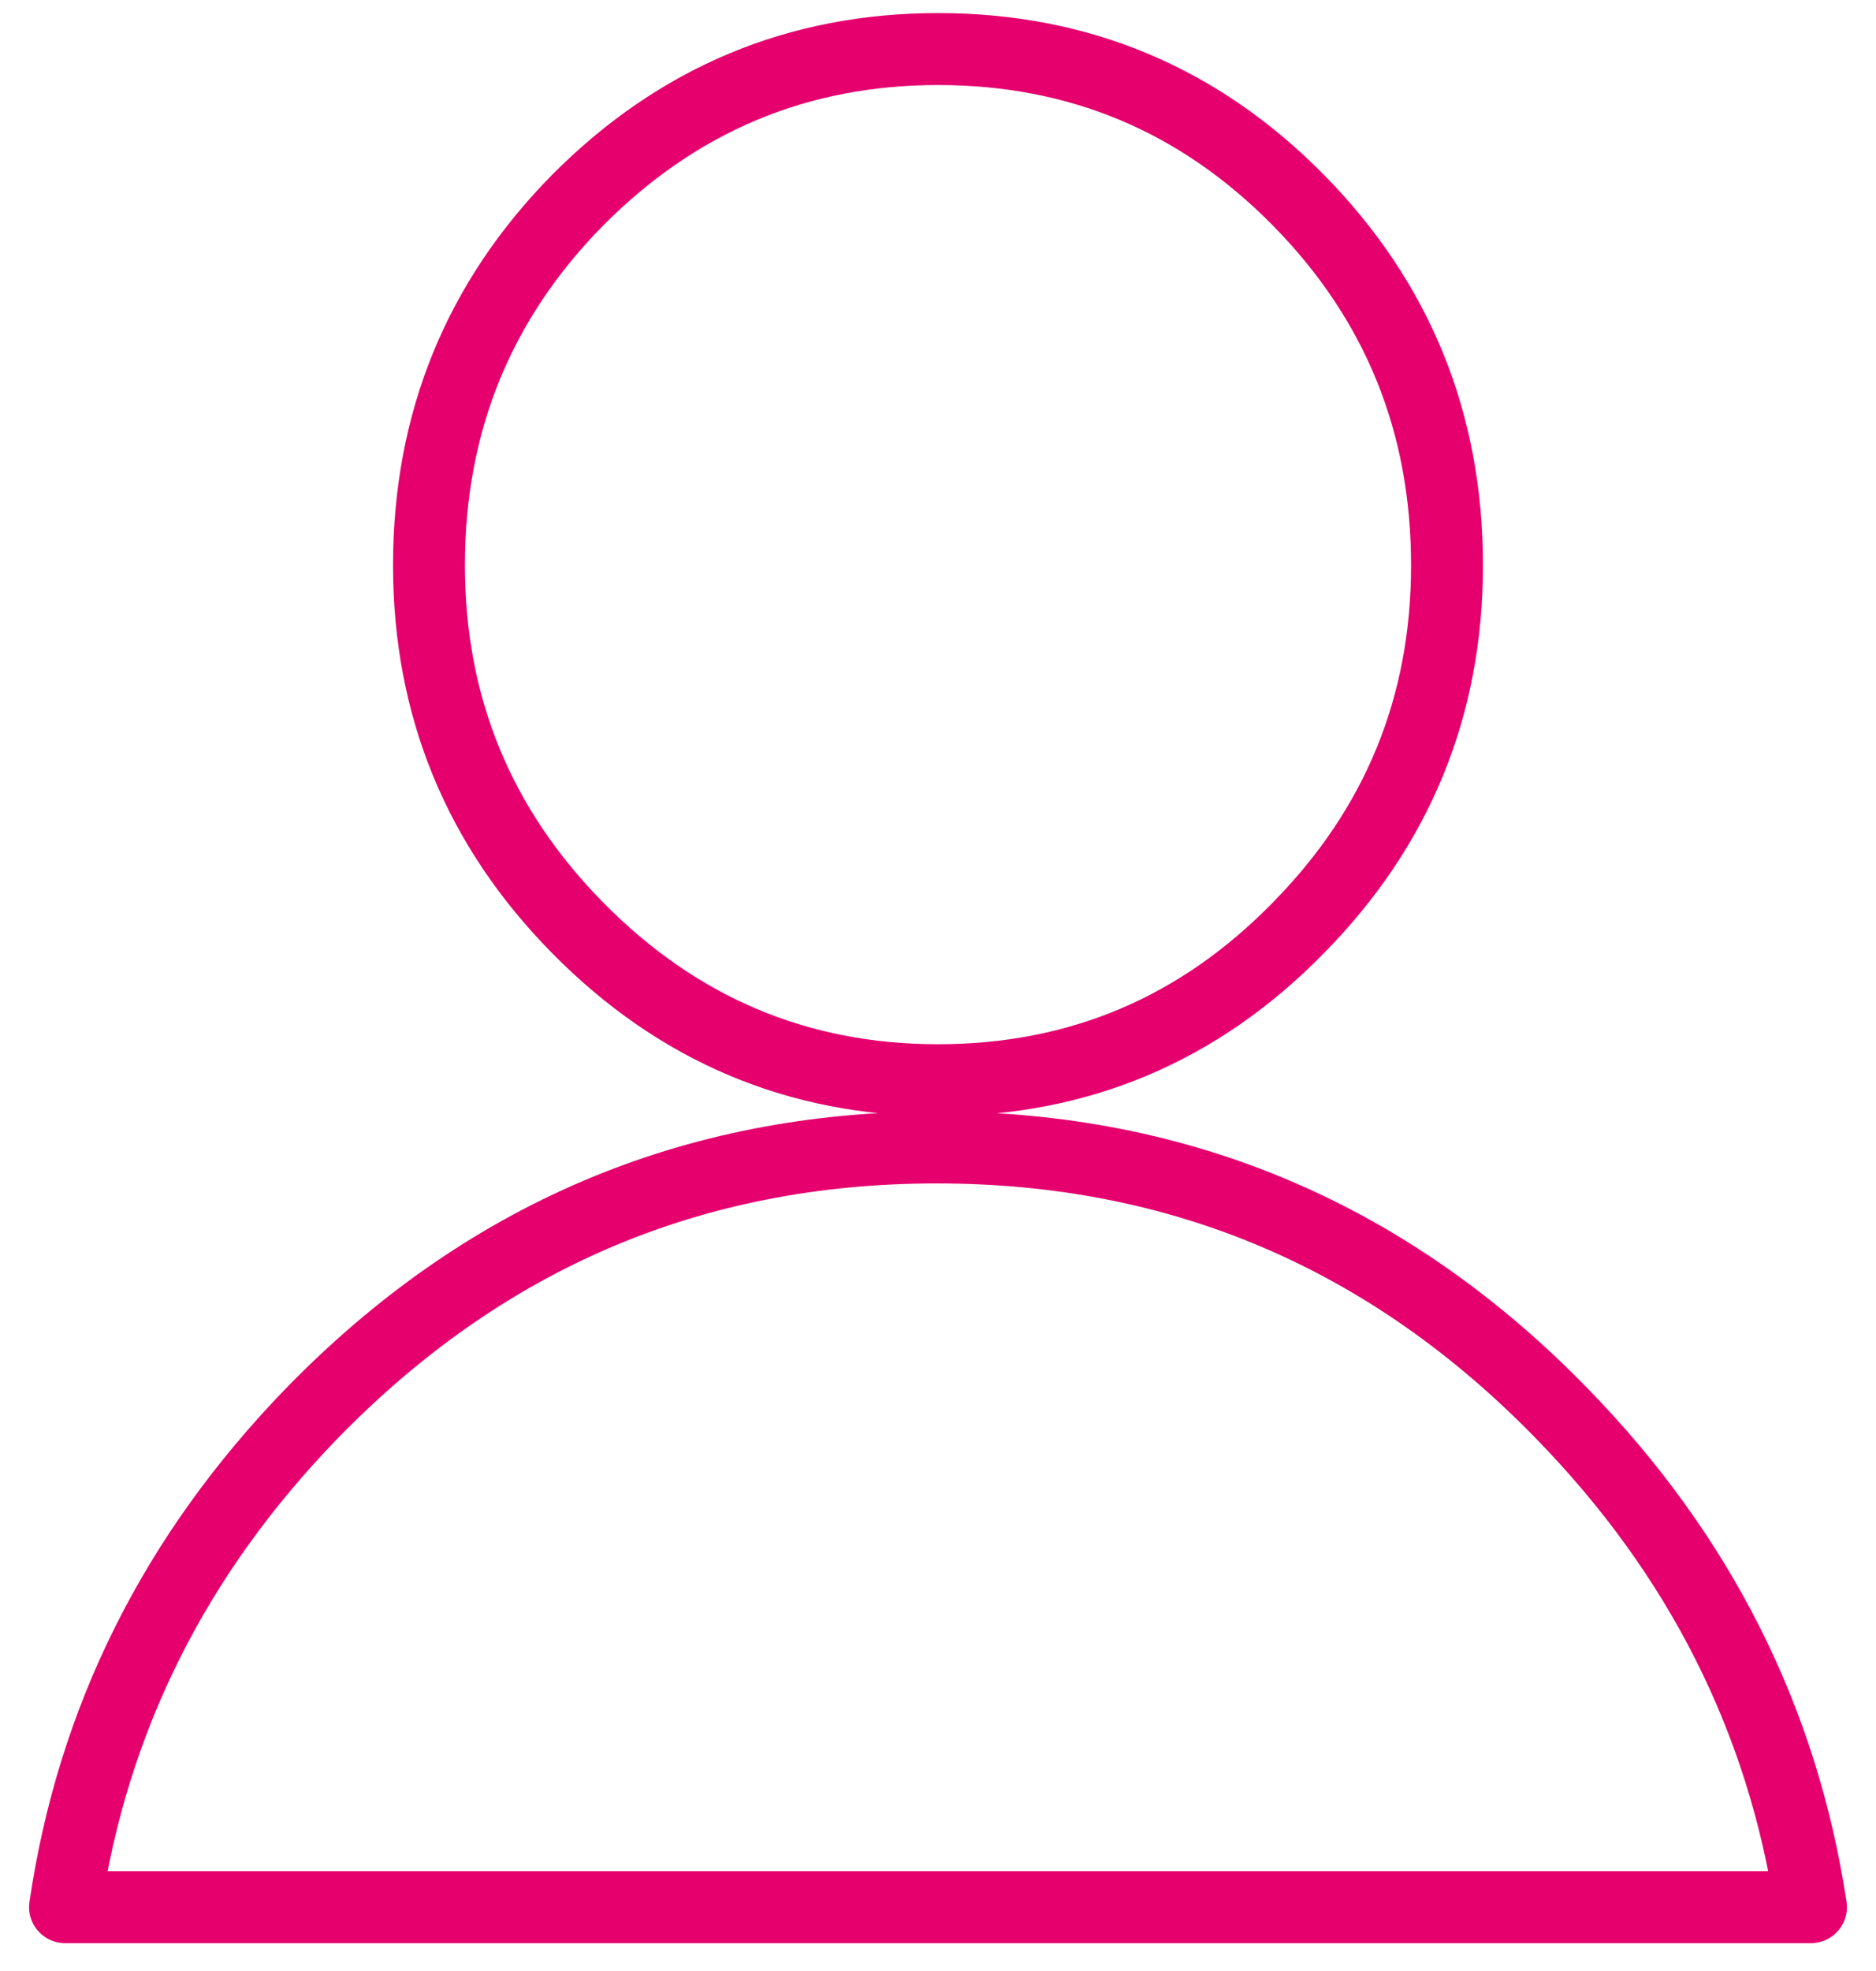 <?xml version="1.0" encoding="UTF-8"?>
<svg width="60px" height="63px" viewBox="0 0 60 63" version="1.1" xmlns="http://www.w3.org/2000/svg" xmlns:xlink="http://www.w3.org/1999/xlink">
    <!-- Generator: sketchtool 52 (66869) - http://www.bohemiancoding.com/sketch -->
    <title>F9DAD052-0390-4952-AA8F-DE7A086EFEF4@2x</title>
    <desc>Created with sketchtool.</desc>
    <g id="Page-1" stroke="none" stroke-width="1" fill="none" fill-rule="evenodd" stroke-linecap="round" stroke-linejoin="round">
        <g id="HP-DECAL-Copy-2" transform="translate(-309, -3240)" stroke="#E5006E" stroke-width="2.3">
            <g id="Group-25" transform="translate(0, 2558)">
                <g id="Group-22" transform="translate(306, 672)">
                    <g id="Group-39" transform="translate(0, 4)">
                        <g id="Group" transform="translate(5, 7)">
                            <g id="a-link">
                                <path d="M44.28,17.068 C44.28,21.581 42.693,25.446 39.52,28.662 C36.347,31.905 32.507,33.527 28,33.527 C23.52,33.527 19.68,31.905 16.48,28.662 C13.307,25.446 11.72,21.581 11.72,17.068 C11.72,12.5 13.307,8.608 16.48,5.392 C19.68,2.176 23.52,0.568 28,0.568 C32.507,0.568 36.347,2.176 39.52,5.392 C42.693,8.608 44.28,12.5 44.28,17.068 Z M0.08,59.959 C0.96,53.959 3.587,48.703 7.96,44.189 C13.48,38.514 20.147,35.676 27.96,35.676 C35.773,35.676 42.44,38.514 47.96,44.189 C52.36,48.703 55.013,53.959 55.92,59.959 L0.08,59.959 Z" id="a"></path>
                            </g>
                        </g>
                    </g>
                </g>
            </g>
        </g>
    </g>
</svg>